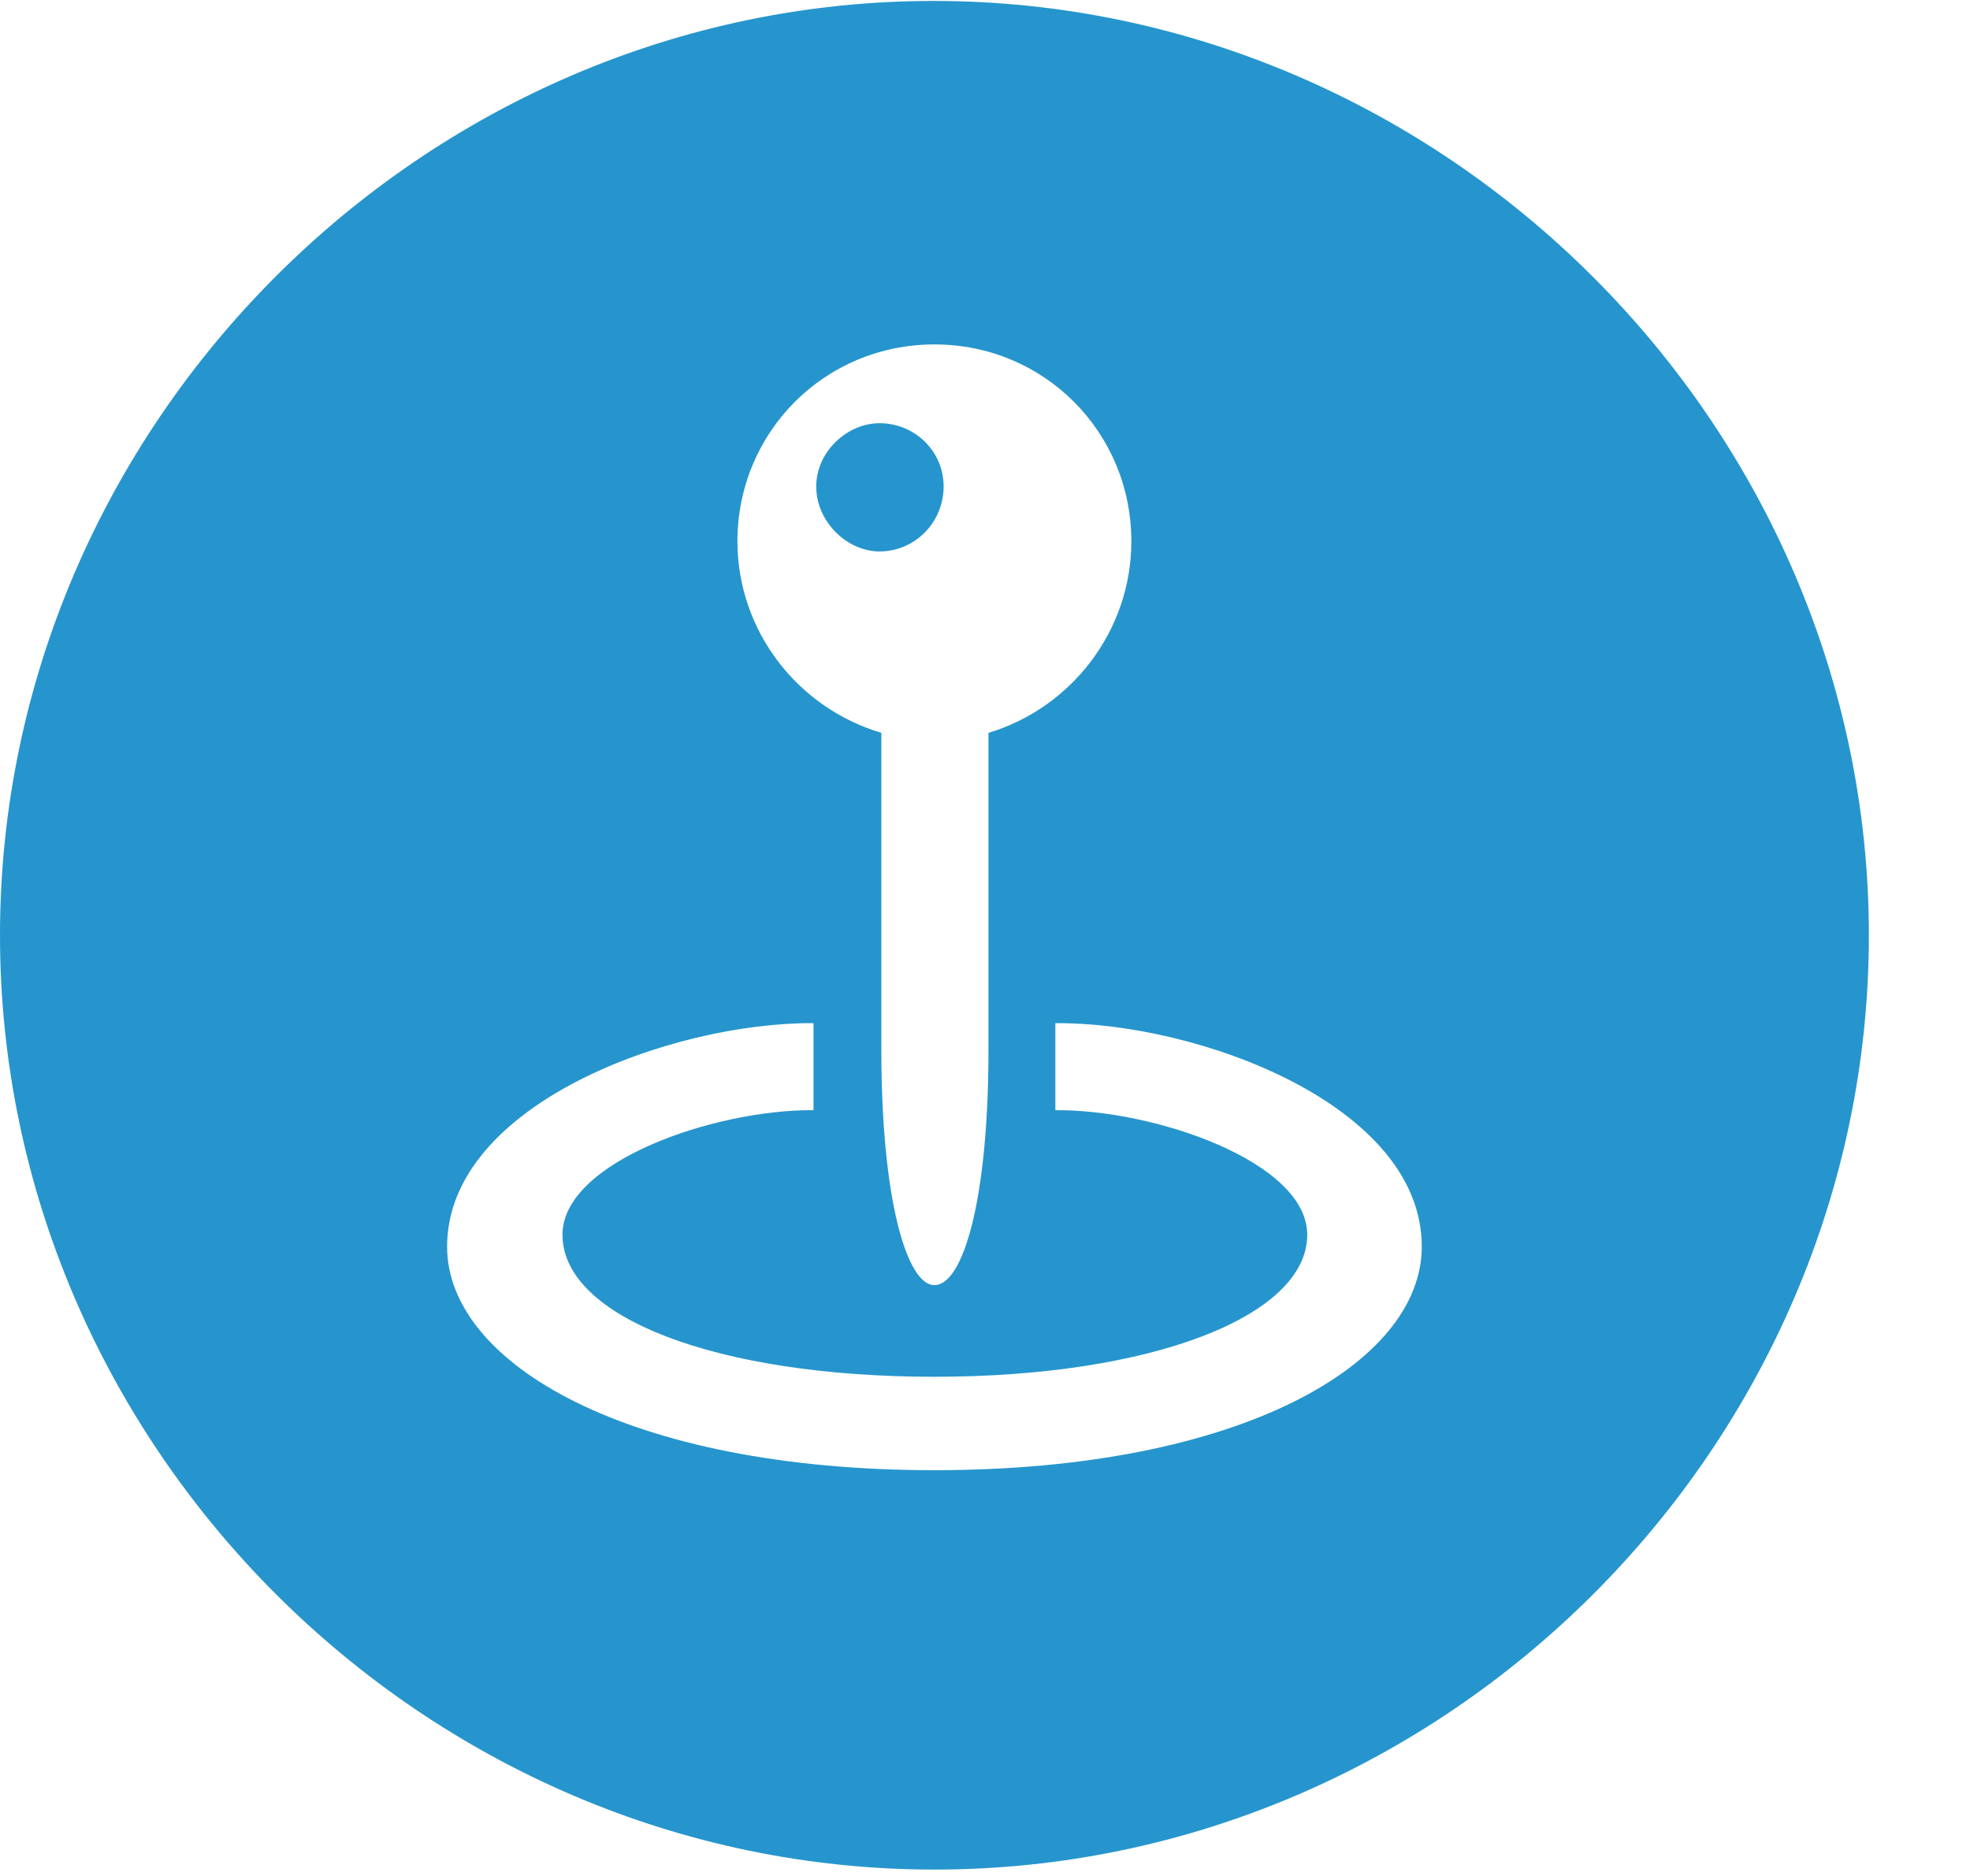<?xml version="1.0" encoding="UTF-8" standalone="no"?>
<!DOCTYPE svg PUBLIC "-//W3C//DTD SVG 1.1//EN" "http://www.w3.org/Graphics/SVG/1.1/DTD/svg11.dtd">
<svg width="100%" height="100%" viewBox="0 0 21 20" version="1.1" xmlns="http://www.w3.org/2000/svg" xmlns:xlink="http://www.w3.org/1999/xlink" xml:space="preserve" xmlns:serif="http://www.serif.com/" style="fill-rule:evenodd;clip-rule:evenodd;stroke-linejoin:round;stroke-miterlimit:2;">
    <g>
        <rect x="0" y="0" width="20.283" height="19.932" style="fill-opacity:0;"/>
        <path d="M19.922,9.971C19.922,15.42 15.41,19.932 9.961,19.932C4.521,19.932 0,15.42 0,9.971C0,4.531 4.512,0.01 9.951,0.01C15.4,0.01 19.922,4.531 19.922,9.971ZM11.25,11.836C12.295,11.826 13.935,12.383 13.935,13.164C13.935,14.033 12.275,14.678 9.961,14.678C7.637,14.678 5.996,14.043 5.996,13.164C5.996,12.383 7.627,11.826 8.672,11.836L8.672,10.908C7.158,10.898 4.766,11.777 4.766,13.291C4.766,14.531 6.689,15.674 9.961,15.674C13.232,15.674 15.156,14.531 15.156,13.291C15.156,11.777 12.764,10.898 11.25,10.908L11.25,11.836ZM7.861,5.771C7.861,6.729 8.506,7.549 9.395,7.813L9.395,11.191C9.395,12.793 9.668,13.701 9.961,13.701C10.264,13.701 10.537,12.803 10.537,11.191L10.537,7.813C11.416,7.549 12.06,6.729 12.06,5.771C12.06,4.609 11.133,3.672 9.961,3.672C8.789,3.672 7.861,4.609 7.861,5.771ZM10.059,5.186C10.059,5.566 9.756,5.879 9.375,5.879C9.033,5.879 8.701,5.566 8.701,5.186C8.701,4.814 9.033,4.512 9.375,4.512C9.756,4.512 10.059,4.814 10.059,5.186Z" style="fill:rgb(0,131,196);fill-opacity:0.85;fill-rule:nonzero;"/>
    </g>
</svg>
